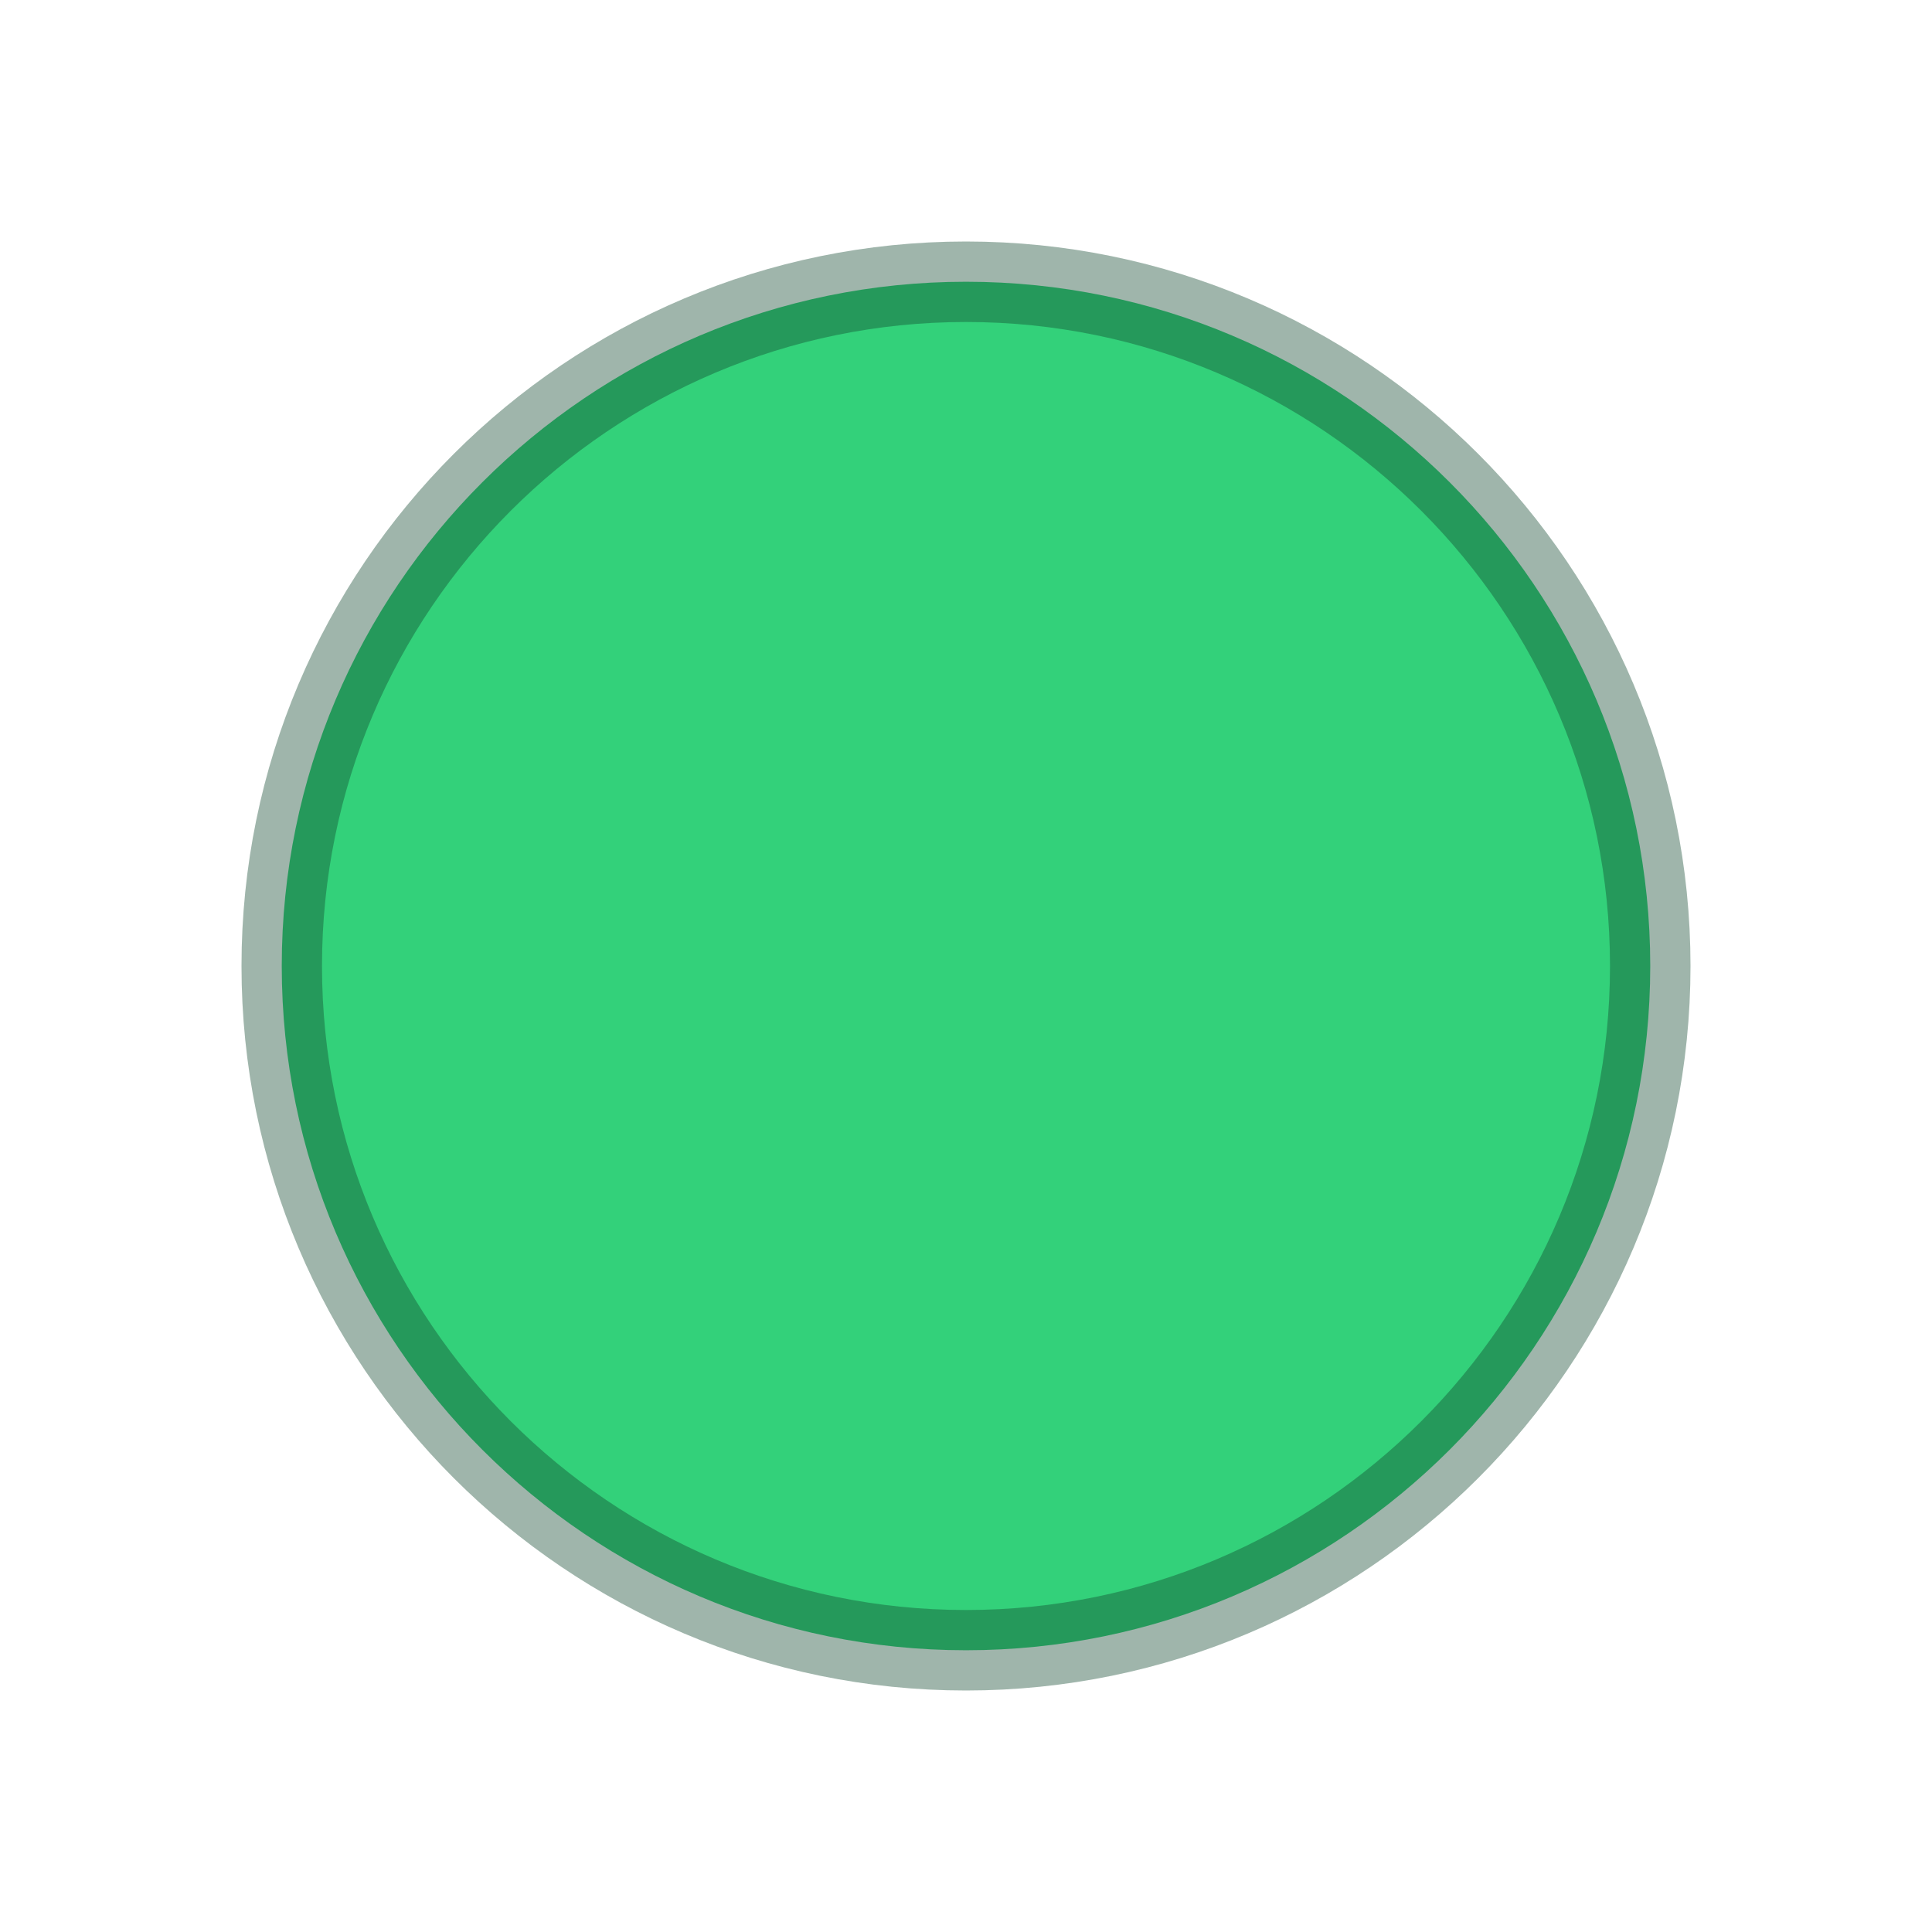 <svg id="SVGRoot" version="1.1" viewBox="0 0 24 24" xmlns="http://www.w3.org/2000/svg">
 <g transform="translate(1 8)" enable-background="new">
  <path d="m11-4.5c-4.69 0-8.5 3.81-8.5 8.5 0 4.69 3.81 8.5 8.5 8.5 4.69 0 8.5-3.81 8.5-8.5 0-4.69-3.81-8.5-8.5-8.5z" color="#000000" enable-background="accumulate" fill="#33d17a"/>
  <path d="m11-4.5c-4.69 0-8.5 3.81-8.5 8.5 0 4.69 3.81 8.5 8.5 8.5 4.69 0 8.5-3.81 8.5-8.5 0-4.69-3.81-8.5-8.5-8.5z" color="#000000" enable-background="accumulate" fill="none" opacity=".4" stroke="#10462e" stroke-linecap="round" stroke-width="1"/>
 </g>
</svg>
